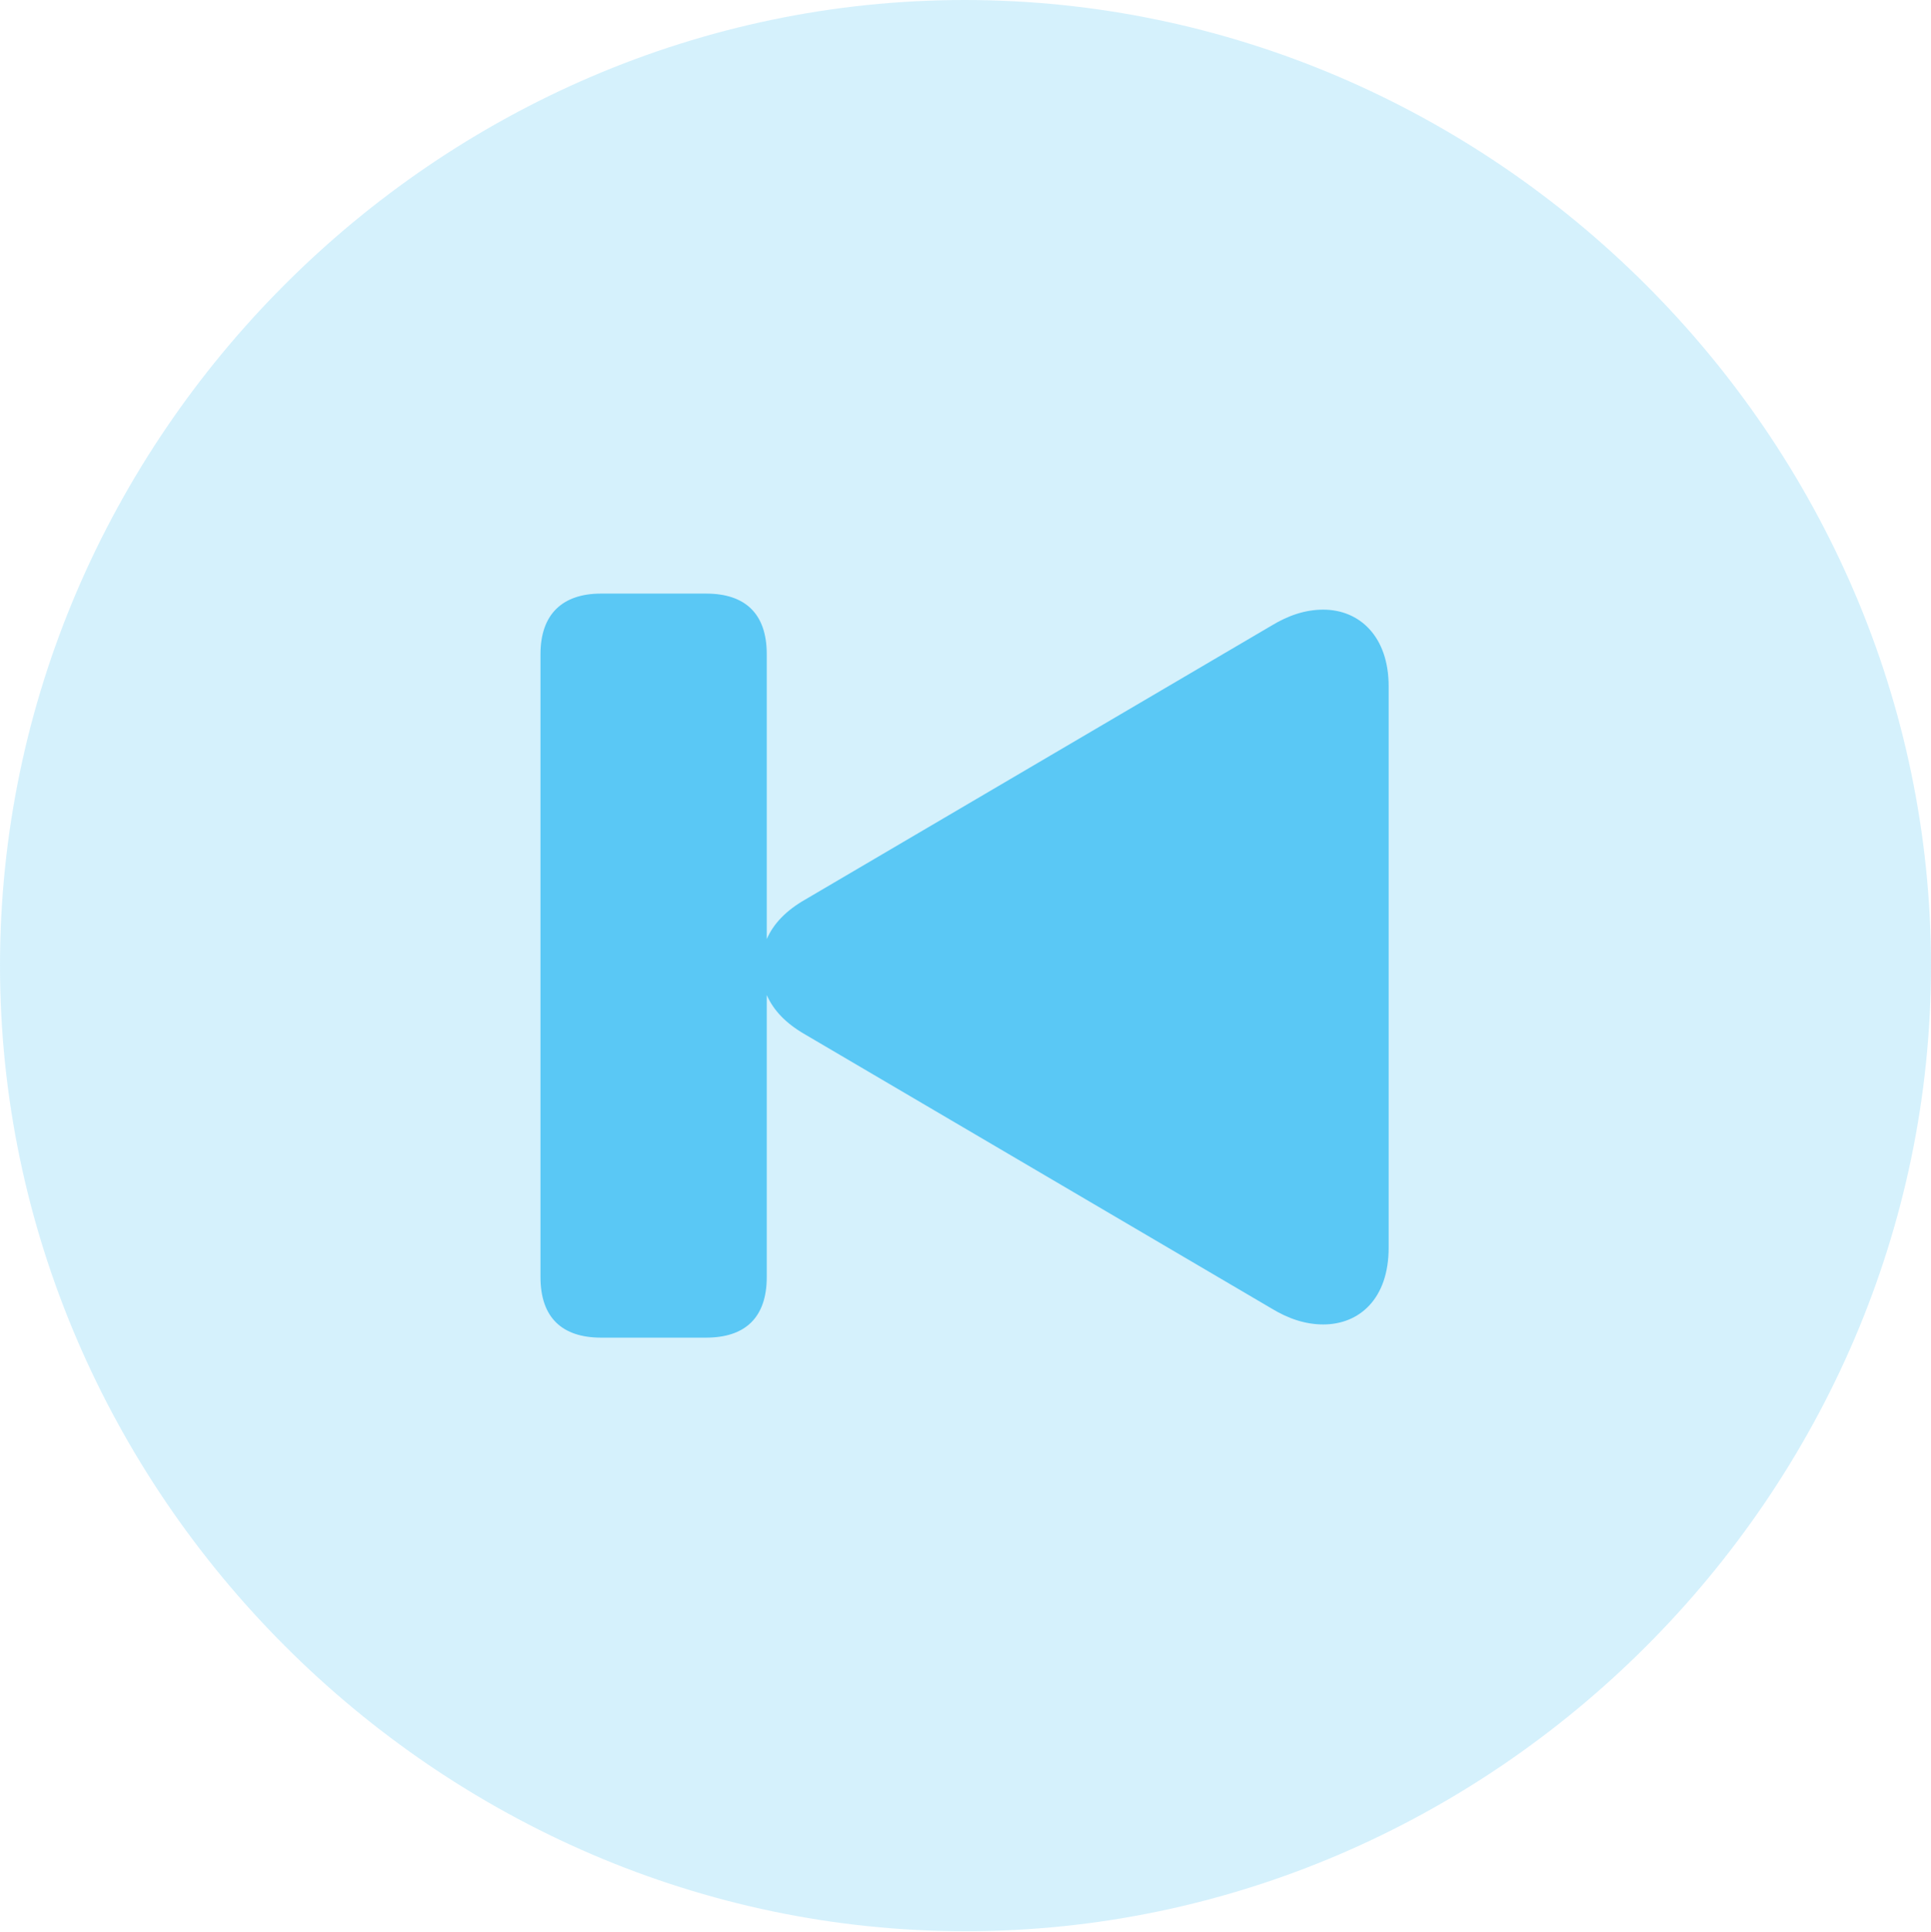 <?xml version="1.0" encoding="UTF-8"?>
<!--Generator: Apple Native CoreSVG 175.5-->
<!DOCTYPE svg
PUBLIC "-//W3C//DTD SVG 1.1//EN"
       "http://www.w3.org/Graphics/SVG/1.1/DTD/svg11.dtd">
<svg version="1.1" xmlns="http://www.w3.org/2000/svg" xmlns:xlink="http://www.w3.org/1999/xlink" width="24.902" height="24.915">
 <g>
  <rect height="24.915" opacity="0" width="24.902" x="0" y="0"/>
  <path d="M12.451 24.902C19.263 24.902 24.902 19.25 24.902 12.451C24.902 5.64 19.25 0 12.439 0C5.64 0 0 5.64 0 12.451C0 19.25 5.652 24.902 12.451 24.902Z" fill="#5ac8f5" fill-opacity="0.25"/>
  <path d="M6.97 16.467L6.97 8.435C6.97 7.922 7.251 7.654 7.751 7.654L9.106 7.654C9.607 7.654 9.888 7.91 9.888 8.435L9.888 12.109C9.973 11.914 10.132 11.743 10.388 11.597L16.394 8.069C16.614 7.935 16.834 7.861 17.065 7.861C17.529 7.861 17.908 8.203 17.908 8.85L17.908 16.089C17.908 16.748 17.529 17.078 17.065 17.078C16.834 17.078 16.614 17.004 16.394 16.87L10.388 13.342C10.132 13.196 9.973 13.025 9.888 12.83L9.888 16.467C9.888 16.992 9.607 17.248 9.106 17.248L7.751 17.248C7.251 17.248 6.97 16.992 6.97 16.467Z" fill="#5ac8f5"/>
 </g>
</svg>
